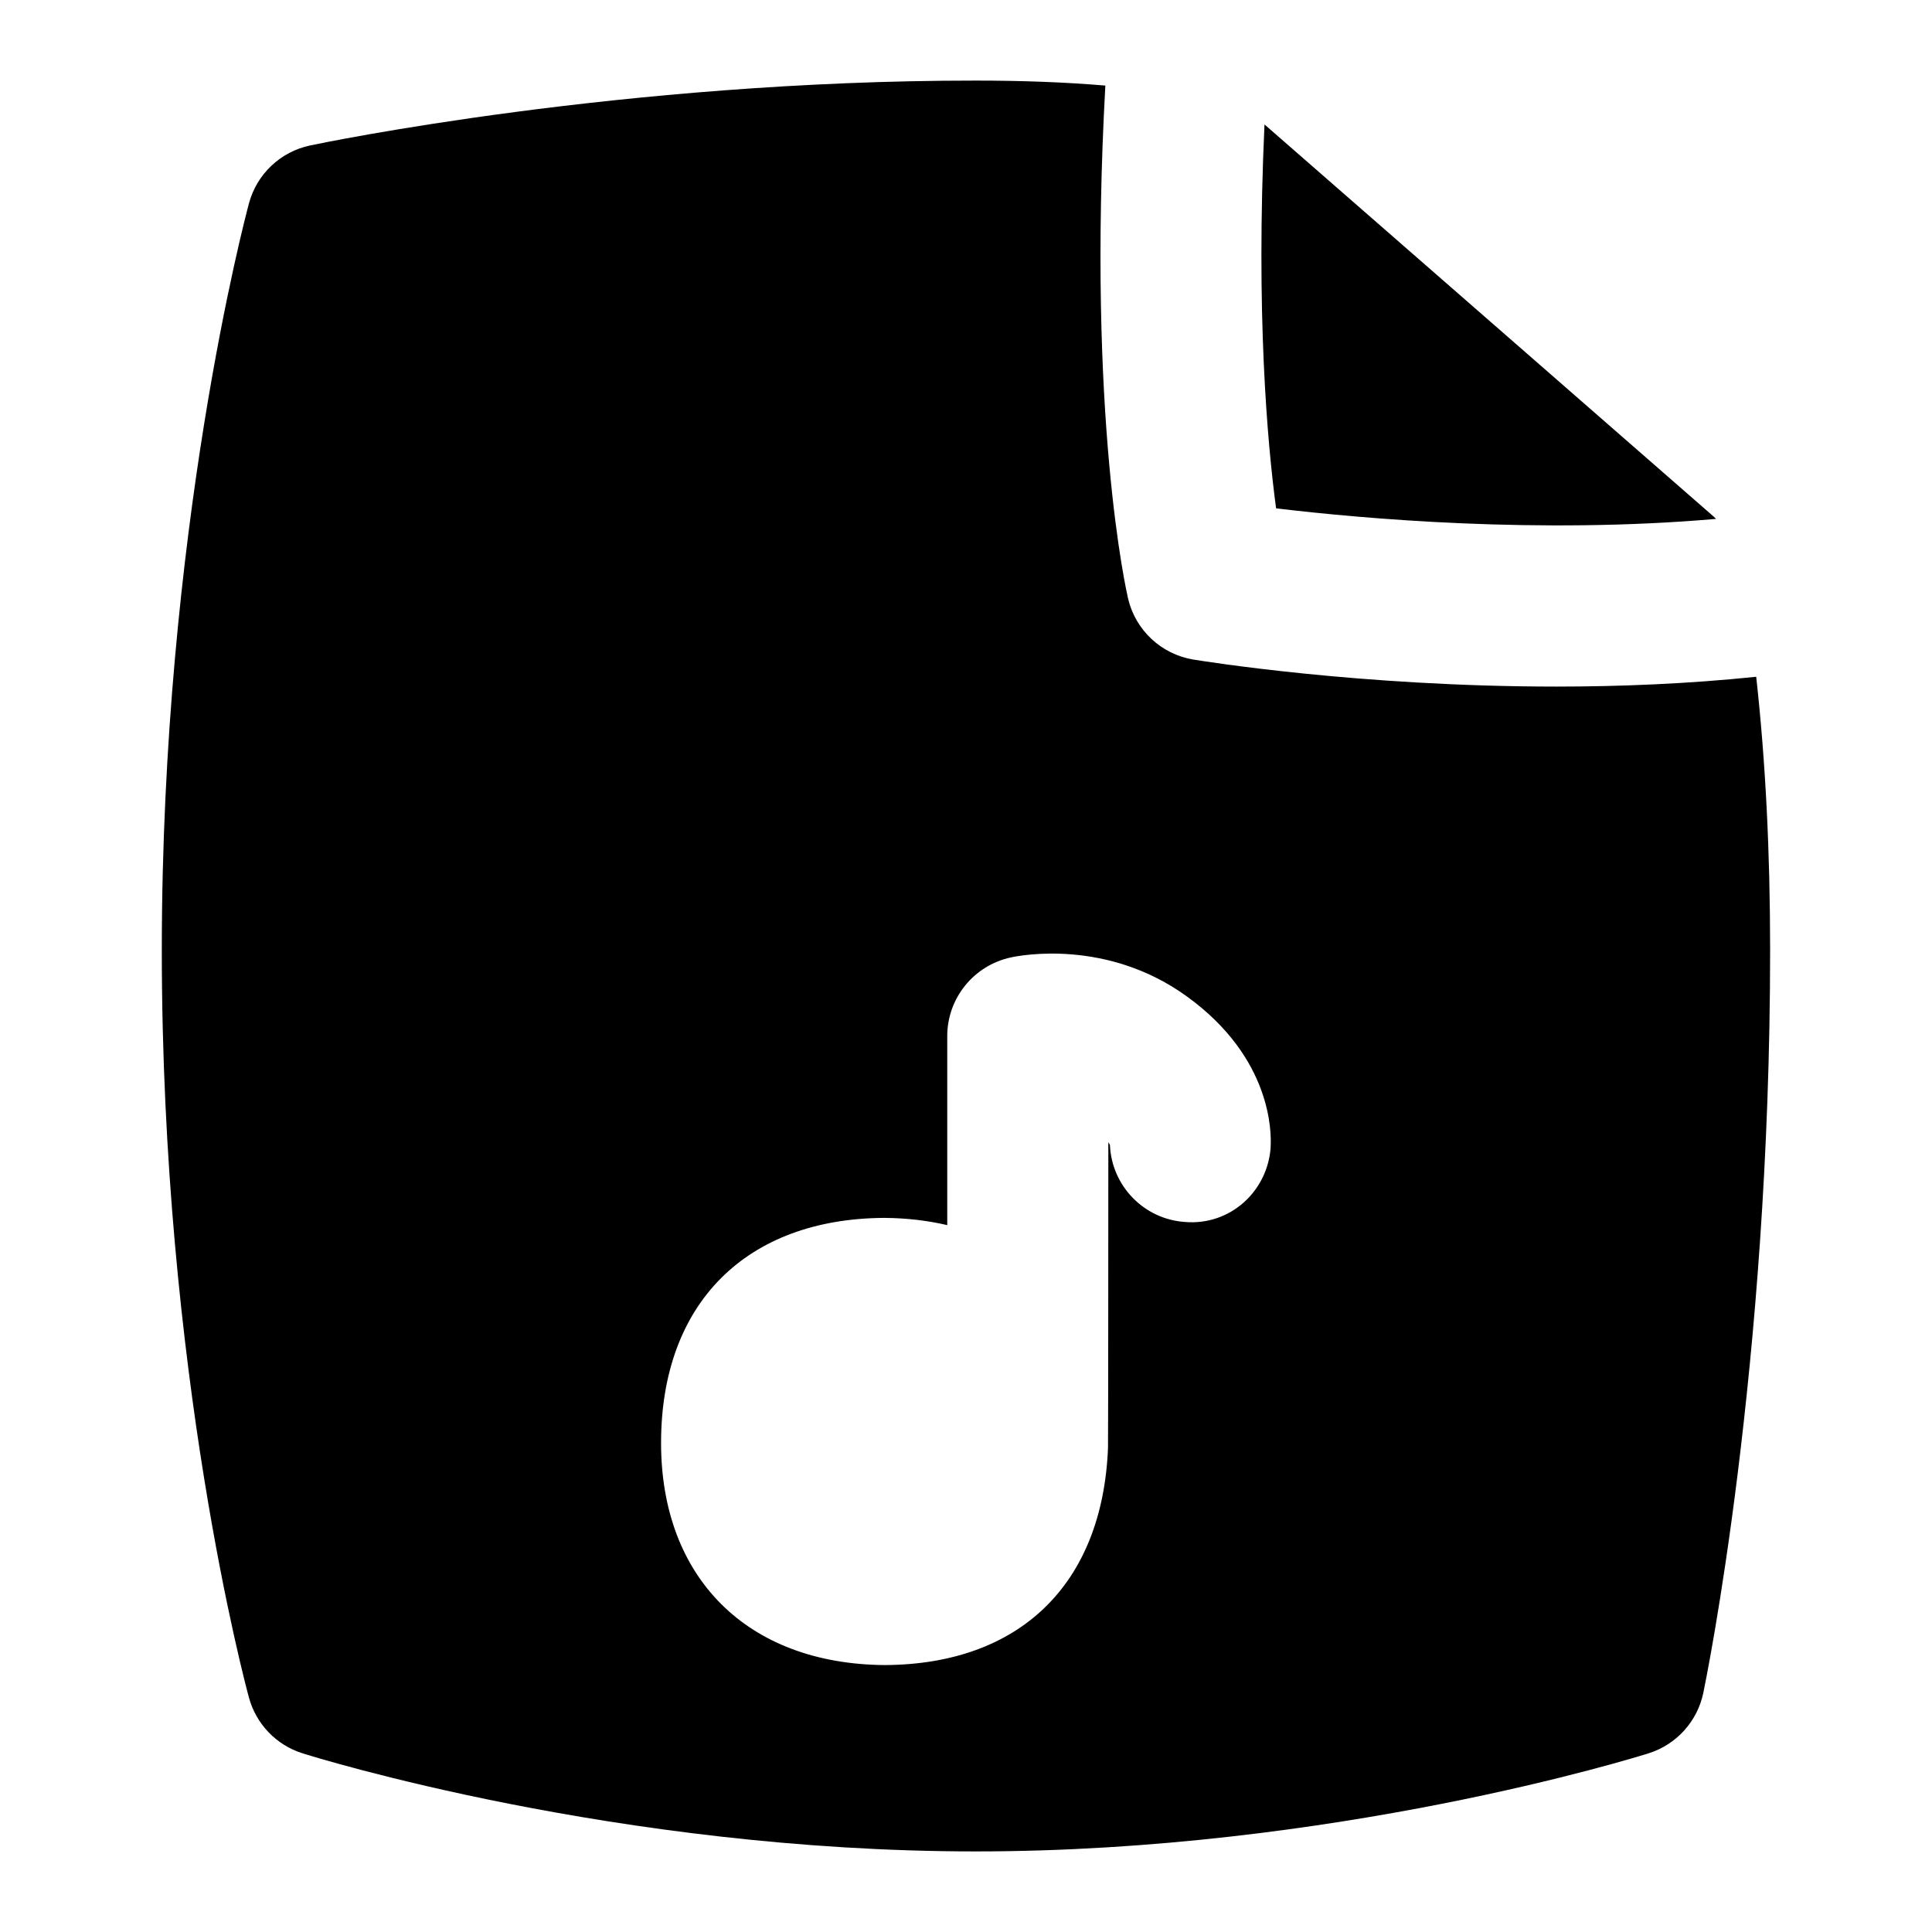 <?xml version="1.0" encoding="UTF-8"?>
<svg xmlns="http://www.w3.org/2000/svg" id="Layer_1" data-name="Layer 1" viewBox="0 0 24 24">
  <path d="M15.852,6.315c1.08,.129,3.258,.323,5.466,.131-.01-.009-.018-.018-.028-.027L15.708,1.546c-.107,2.336,.033,3.937,.144,4.769Z"/>
  <path d="M21.817,8.407c-.848,.088-1.692,.122-2.483,.122-2.444,0-4.398-.318-4.511-.336-.398-.066-.718-.365-.81-.759-.021-.092-.51-2.244-.282-6.371-.498-.042-1.032-.062-1.611-.062C7.734,1,4.008,1.774,3.852,1.807c-.368,.078-.661,.355-.759,.718-.044,.164-1.083,4.068-1.083,9.281,0,5.257,1.039,9.123,1.083,9.284,.09,.328,.34,.588,.664,.69,.158,.05,3.917,1.219,8.362,1.219s8.203-1.169,8.361-1.219c.346-.109,.605-.396,.679-.75,.034-.163,.83-4.041,.83-9.225,0-1.229-.057-2.352-.173-3.399Zm-6.032,5.84c-.036,.551-.502,.979-1.063,.933-.515-.034-.913-.452-.934-.956-.004-.008-.01-.02-.02-.035,0,0-.001,3.772-.004,3.798-.068,1.694-1.096,2.687-2.768,2.697-1.715-.01-2.784-1.086-2.784-2.759,0-1.745,1.067-2.786,2.771-2.796,.279,.002,.541,.033,.784,.09v-2.348c0-.47,.328-.877,.788-.977,.119-.027,1.2-.235,2.193,.487,1.052,.763,1.047,1.689,1.036,1.867Z"/>
</svg>
